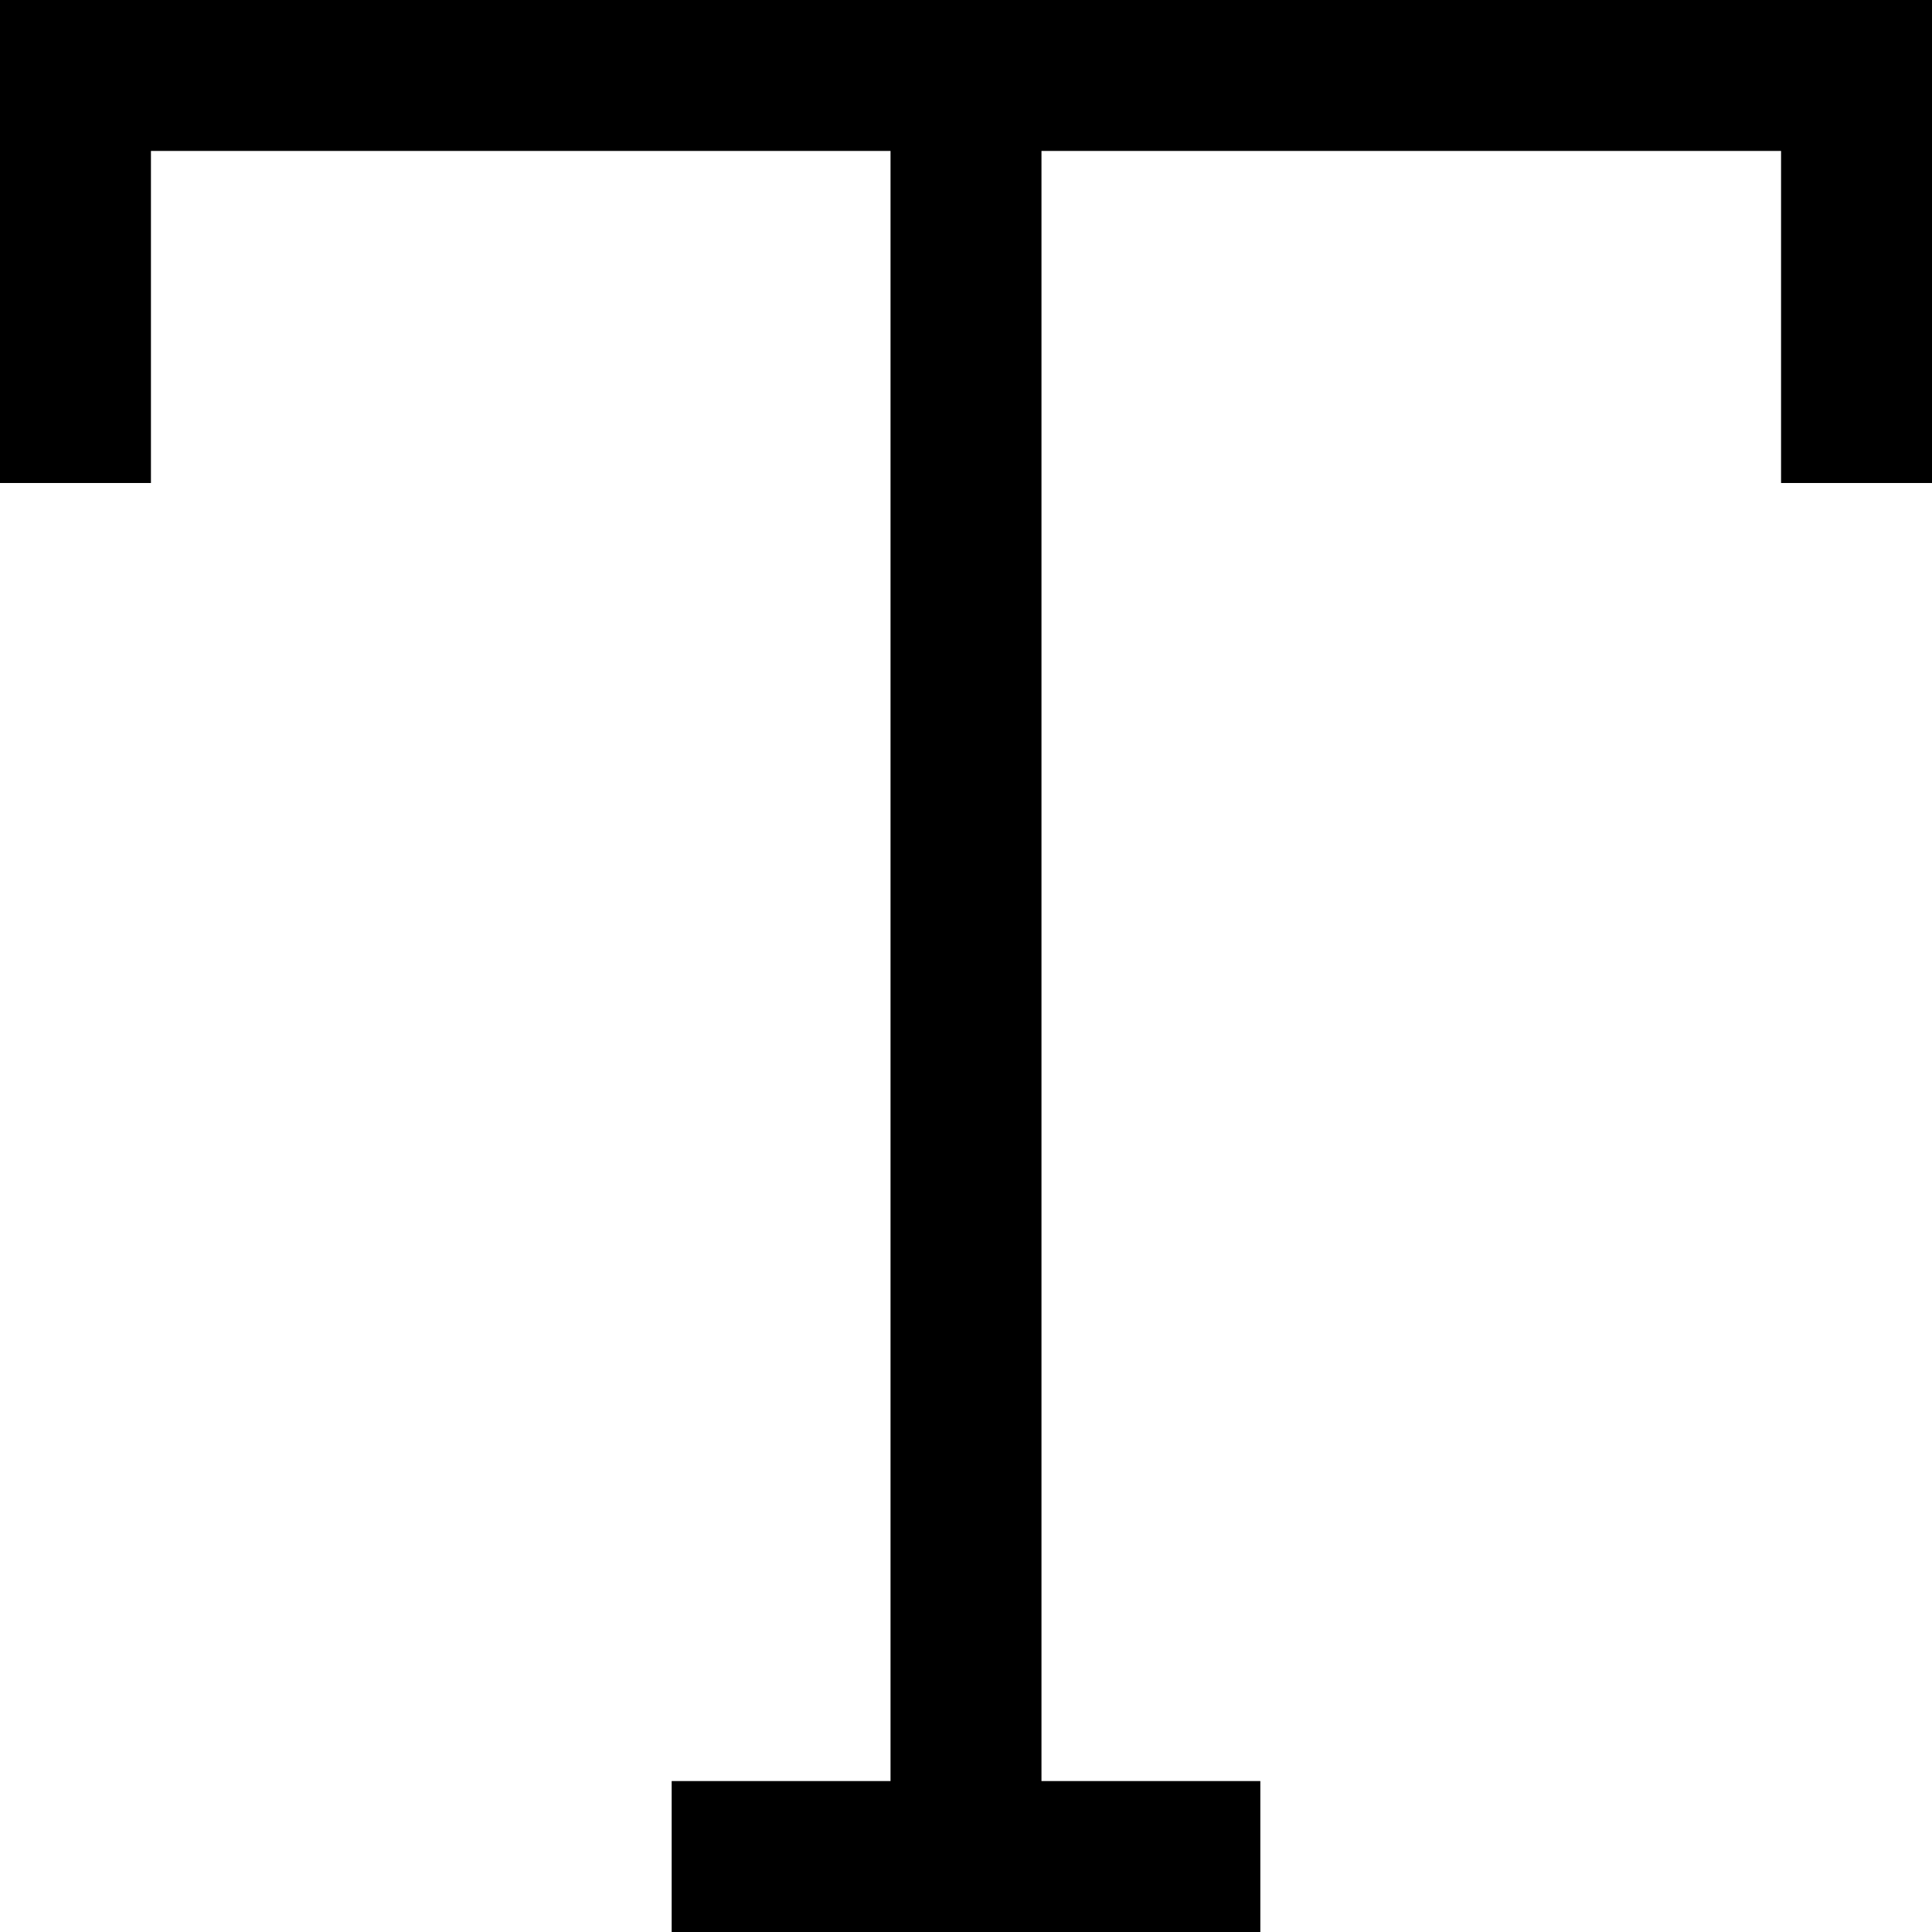 <svg xmlns="http://www.w3.org/2000/svg" xmlns:xlink="http://www.w3.org/1999/xlink" id="Capa_1" x="0" y="0" version="1.1" viewBox="0 0 512 512" xml:space="preserve" style="enable-background:new 0 0 512 512"><g><g><polygon points="0 0 0 128 40 128 40 40 236 40 236 472 178 472 178 512 334 512 334 472 276 472 276 40 472 40 472 128 512 128 512 0"/></g></g></svg>